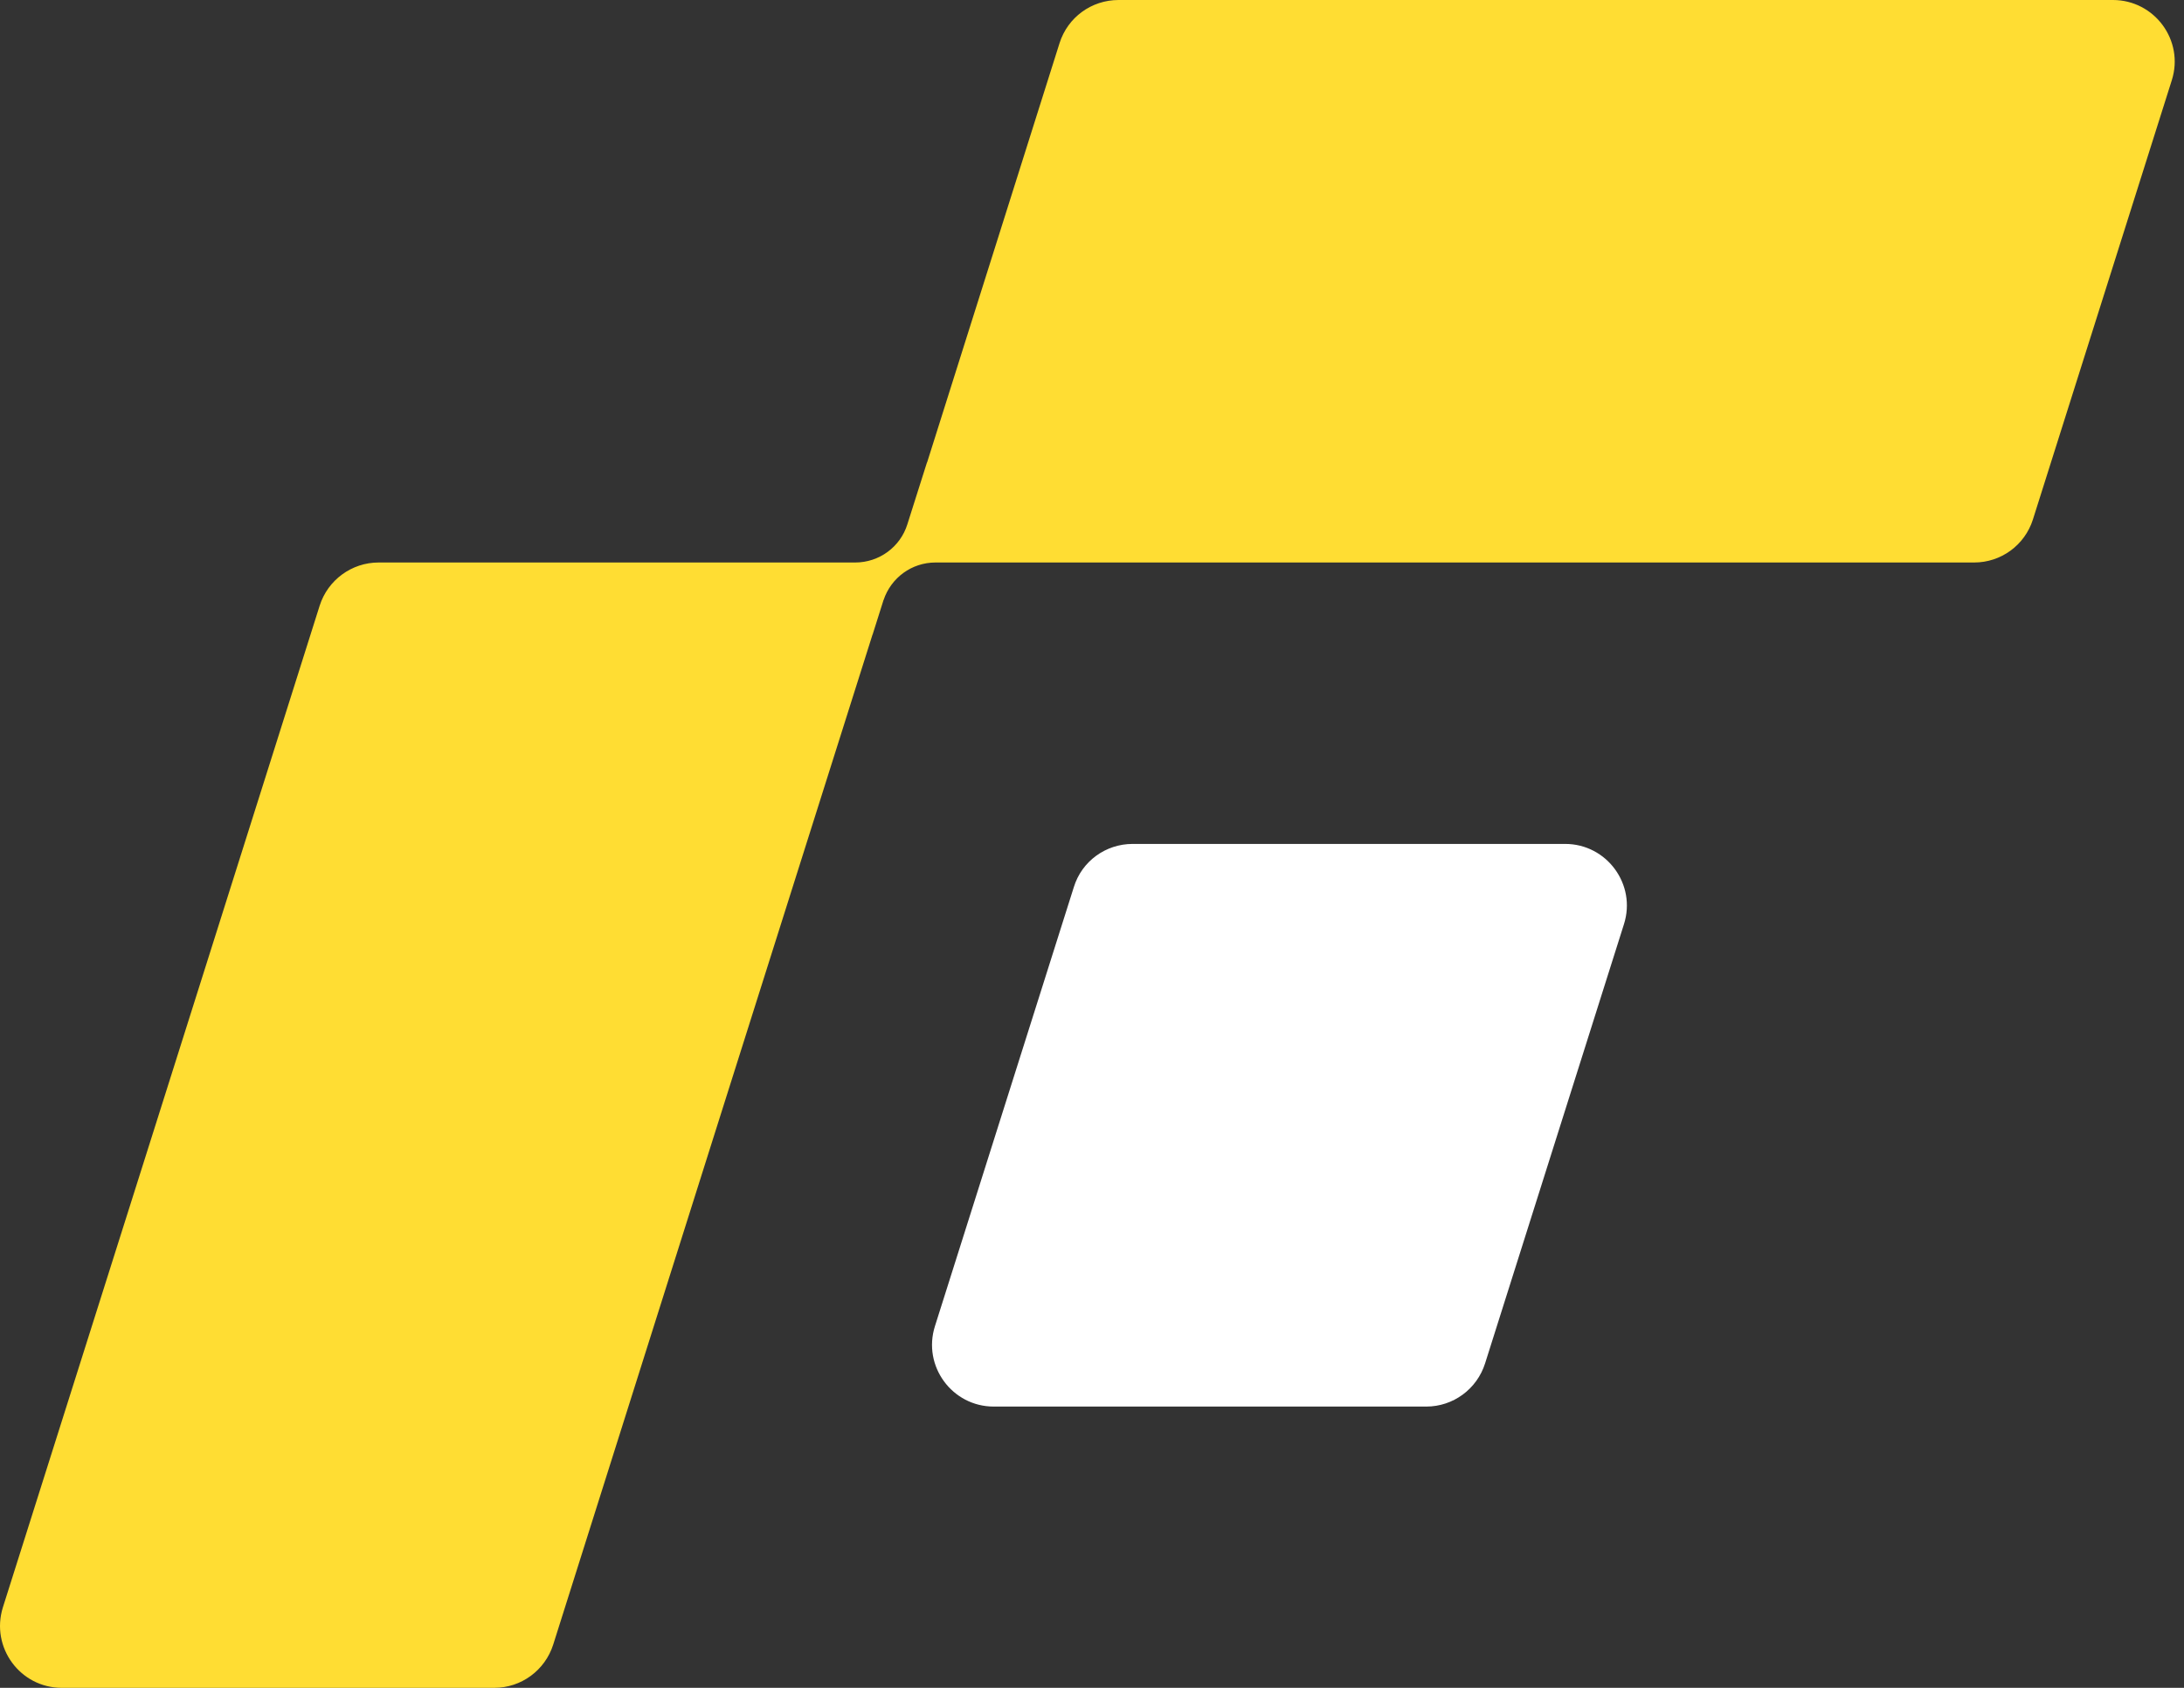 <svg width="44" height="34" viewBox="0 0 44 34" fill="none" xmlns="http://www.w3.org/2000/svg">
<rect x="0" y="0" width="44" height="34" fill="#333333" stroke="none"/>
<path d="M32.717 18.617L29.919 27.465C29.755 27.982 29.276 28.334 28.735 28.334H20.02C19.182 28.334 18.581 27.517 18.836 26.714L21.634 17.87C21.794 17.349 22.276 17 22.818 17H31.533C32.371 17 32.972 17.817 32.717 18.617Z" fill="white"/>
<path d="M43.754 1.617L40.956 10.465C40.792 10.982 40.314 11.331 39.772 11.331H18.846C18.368 11.331 17.952 11.638 17.802 12.085C17.799 12.089 17.795 12.096 17.795 12.099V12.103L17.585 12.767V12.77C17.585 12.774 17.582 12.78 17.578 12.784L14.452 22.665L11.145 33.13C10.98 33.647 10.502 34 9.957 34H1.246C0.404 34 -0.193 33.183 0.058 32.379L3.132 22.665L6.44 12.201C6.604 11.684 7.086 11.331 7.627 11.331H17.229C17.711 11.331 18.137 11.02 18.28 10.562L18.672 9.326C18.672 9.323 18.675 9.316 18.679 9.312L21.347 0.866C21.512 0.349 21.99 1.41239e-09 22.535 1.41239e-09H42.567C43.408 -3.92316e-05 44.009 0.817 43.754 1.617Z" fill="#FFDD33"/>
</svg>

